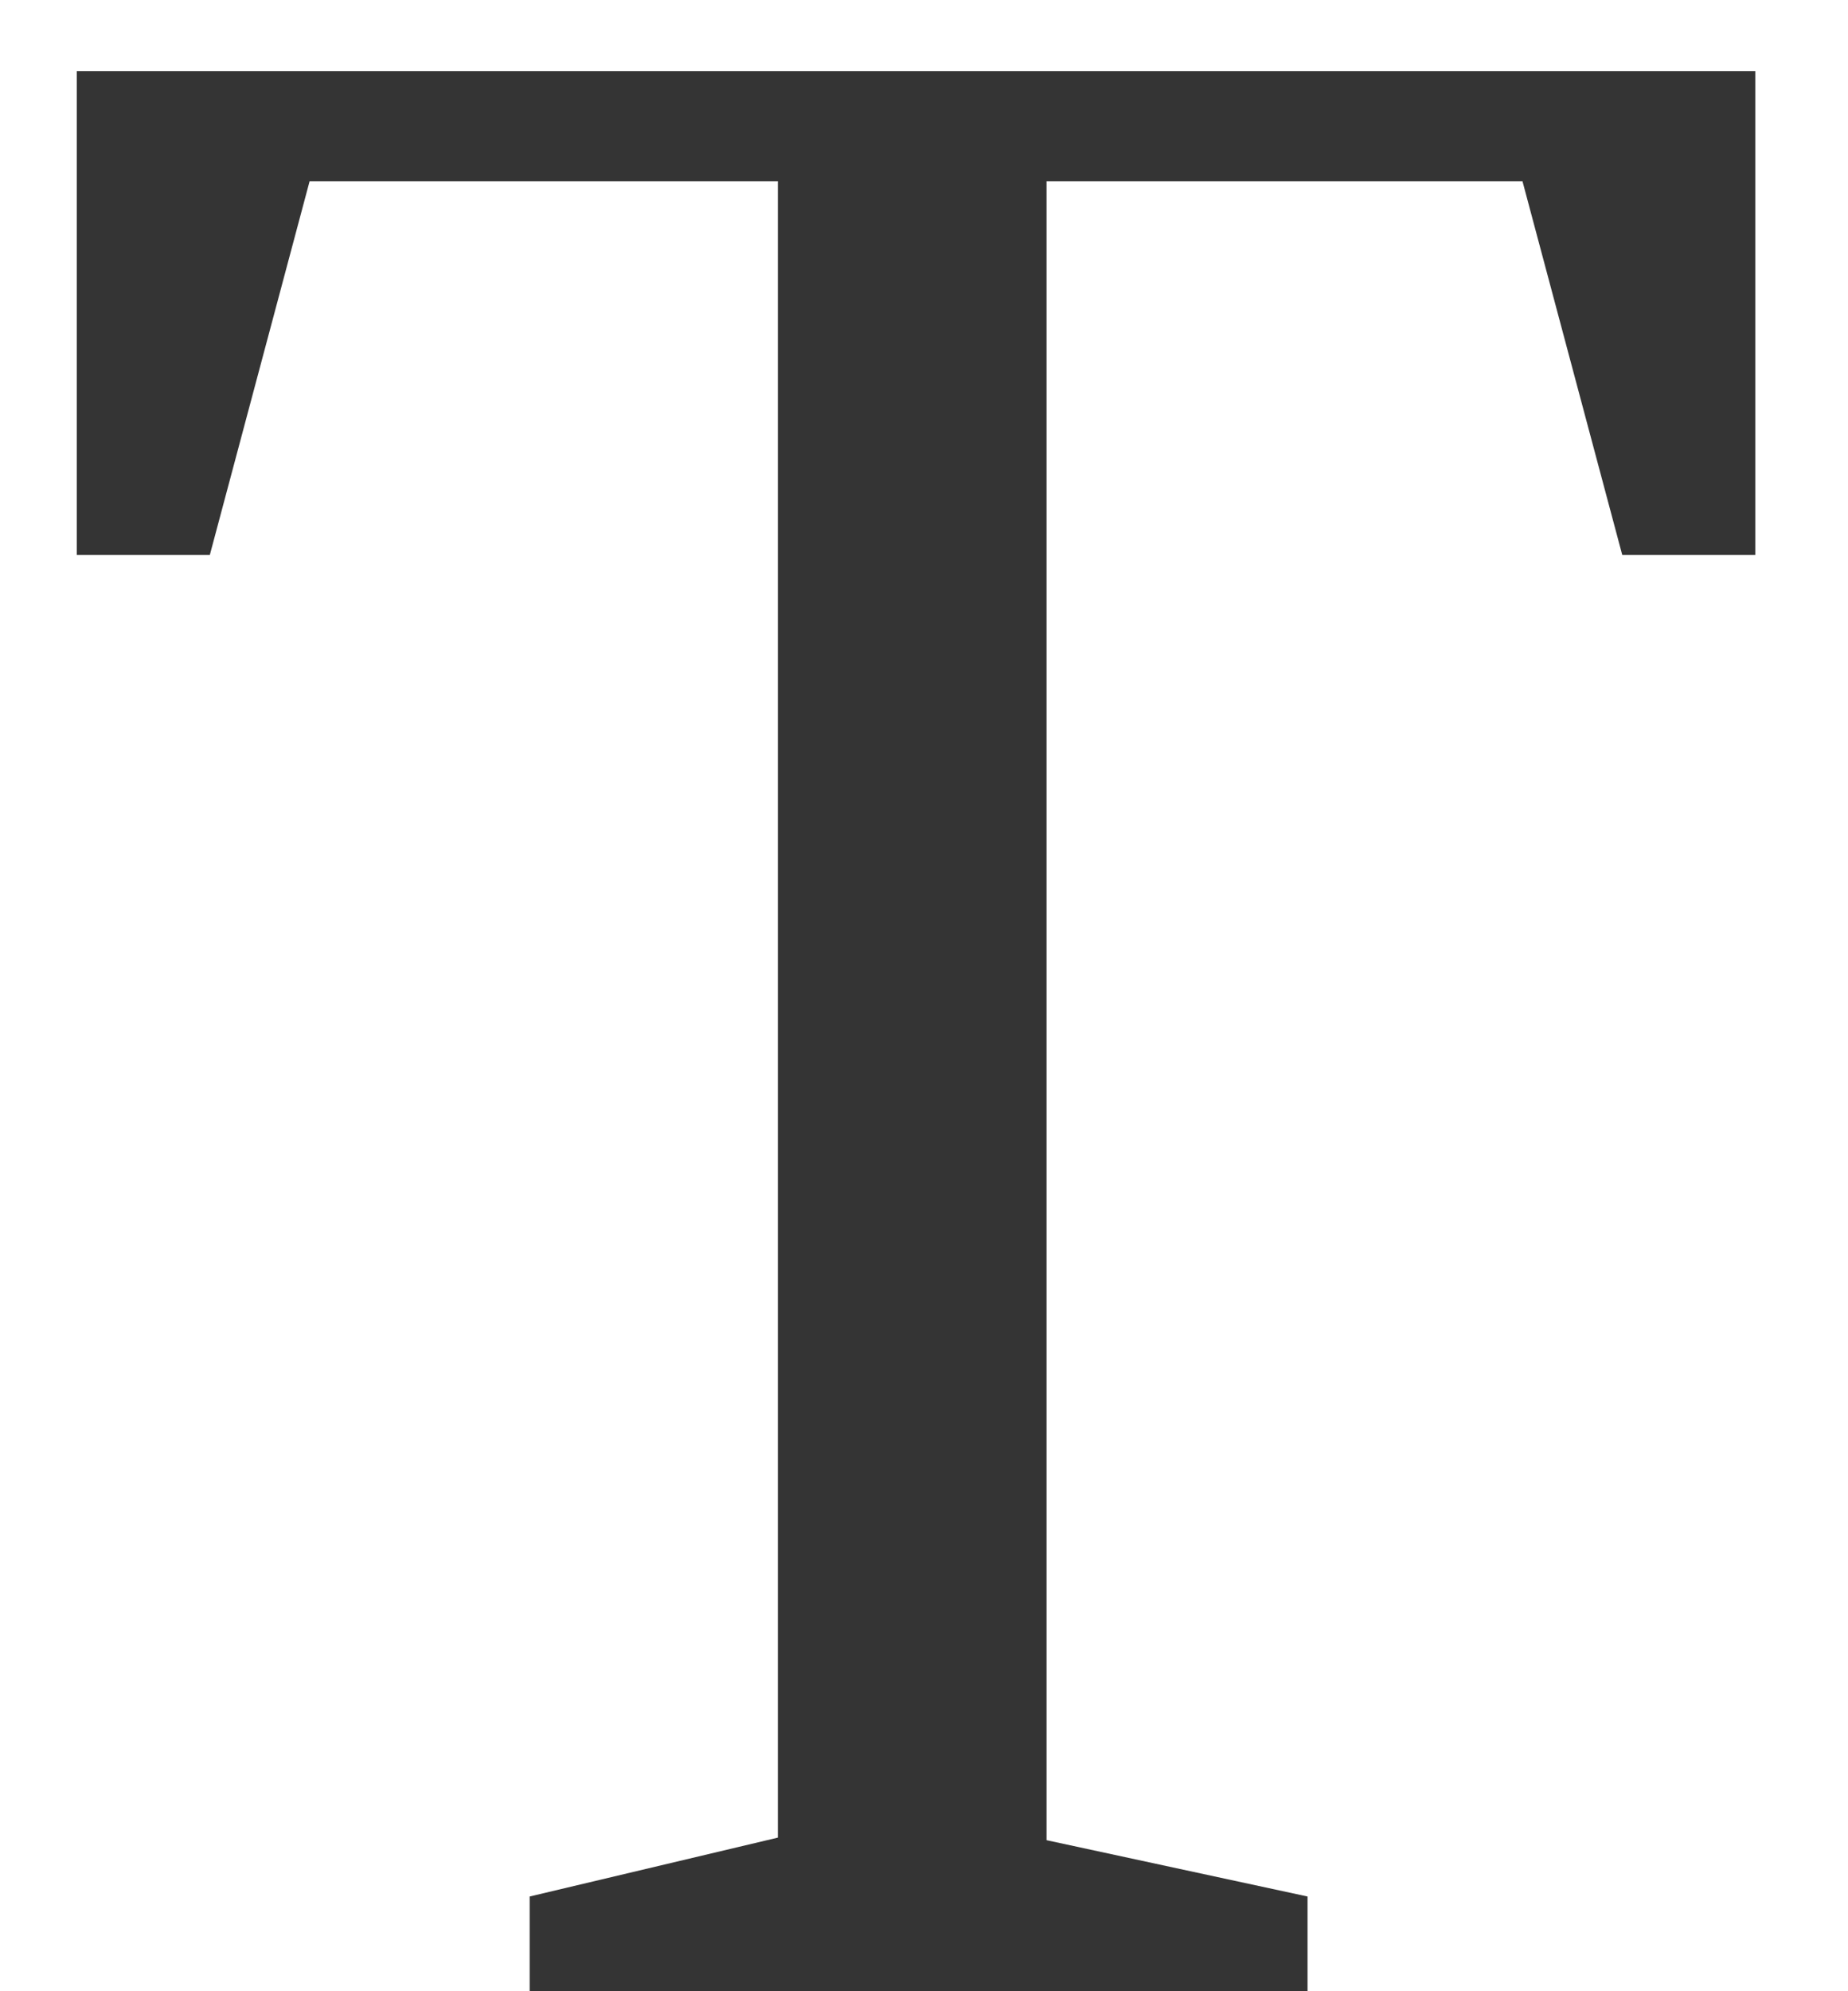 <svg width="13" height="14" viewBox="0 0 13 14" fill="none" xmlns="http://www.w3.org/2000/svg">
<path d="M3.726 14V13.334L5.472 12.92V1.274H2.178L1.476 3.902H0.54V0.5H12.348V3.902H11.412L10.71 1.274H7.362V12.938L9.198 13.334V14H3.726Z" fill="#343434"/>
</svg>
